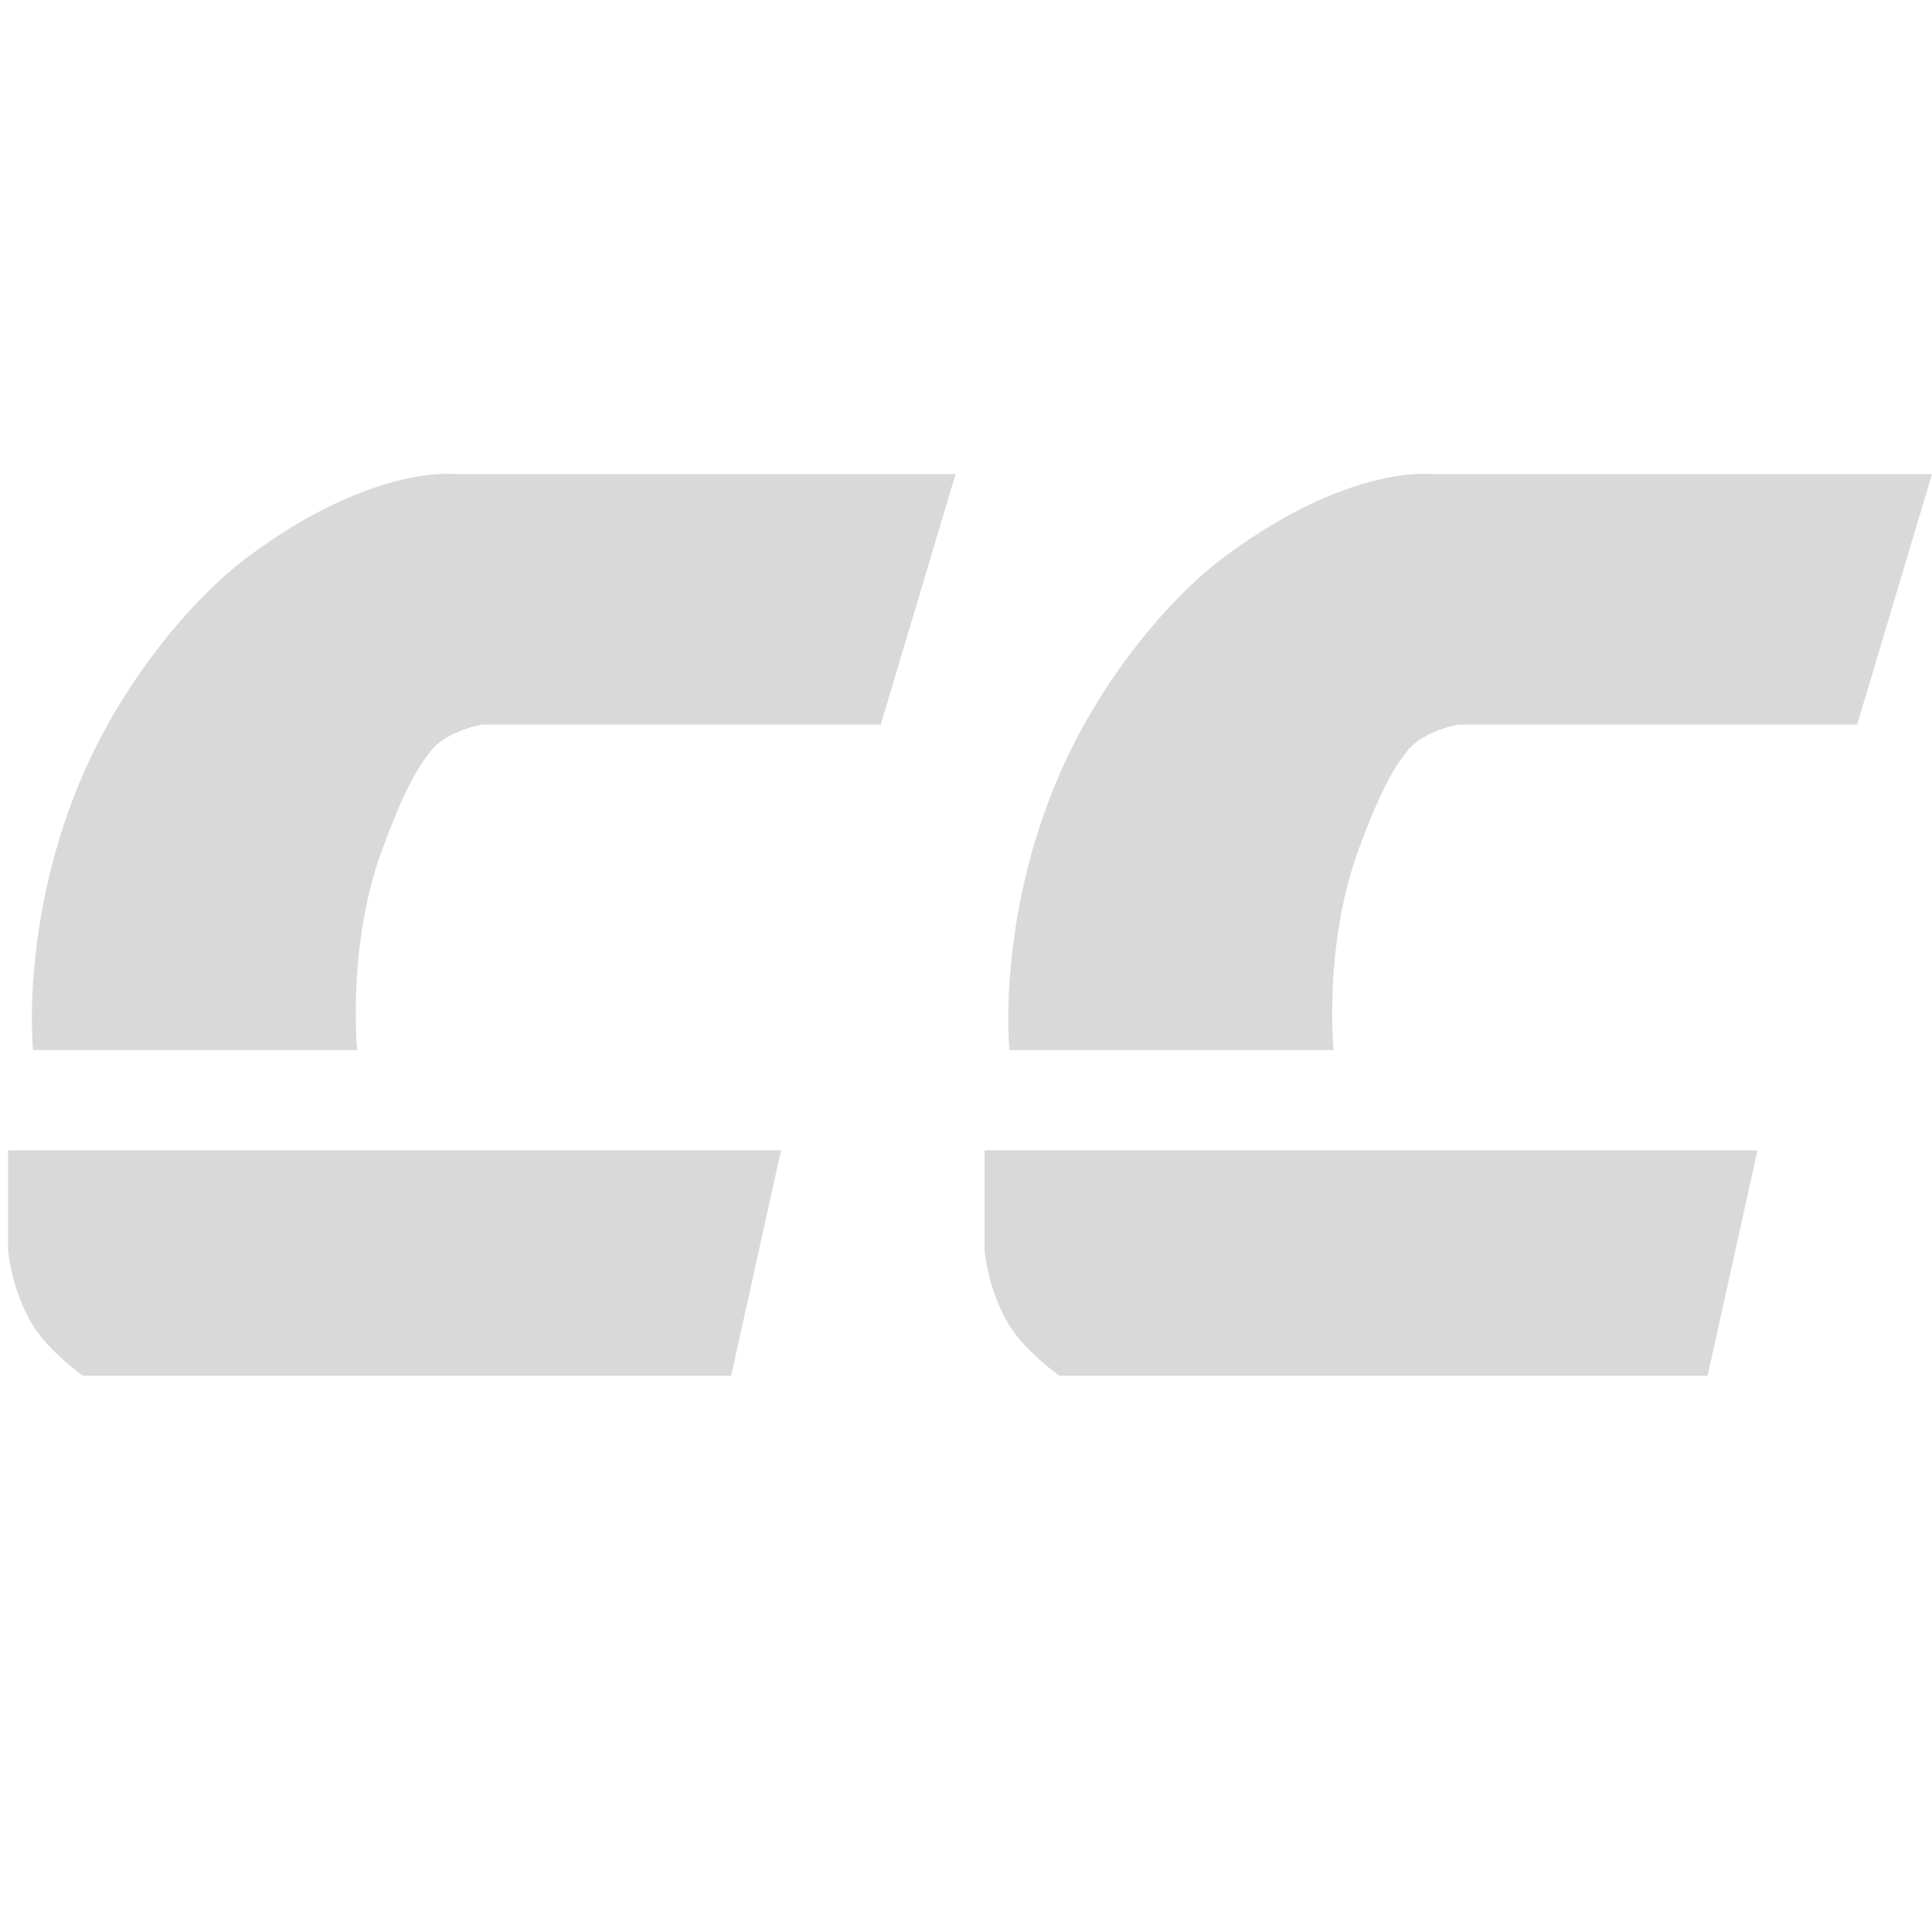 <?xml version="1.0" encoding="utf-8"?>
<!-- Generator: Adobe Illustrator 16.0.0, SVG Export Plug-In . SVG Version: 6.00 Build 0)  -->
<!DOCTYPE svg PUBLIC "-//W3C//DTD SVG 1.1//EN" "http://www.w3.org/Graphics/SVG/1.1/DTD/svg11.dtd">
<svg version="1.1" id="cc-logo" xmlns="http://www.w3.org/2000/svg" xmlns:xlink="http://www.w3.org/1999/xlink" x="0px" y="0px"
	 width="100px" height="100px" viewBox="0 0 100 100" enable-background="new 0 0 100 100" xml:space="preserve">
<g>
	<g>
		<path fill="#D9D9D9" d="M12.903,28.769c-3.095,2.293-6.585,6.639-8.612,11.326C1.027,47.639,1.71,54.354,1.71,54.354h16.777
			c0,0-0.538-5.386,1.29-10.37c1.024-2.792,1.774-4.212,2.581-5.185c0.807-0.973,2.581-1.296,2.581-1.296h20.648l3.873-12.962
			H23.649C23.649,24.541,19.39,23.963,12.903,28.769z M0.419,64.723c0,0,0.169,2.086,1.291,3.889
			c0.859,1.383,2.581,2.594,2.581,2.594h33.554l2.581-11.666H0.419V64.723z M50.96,64.723c0,0,0.169,2.086,1.291,3.889
			c0.859,1.383,2.581,2.594,2.581,2.594h33.555l2.58-11.666H50.96V64.723z M74.19,24.541c0,0-4.26-0.577-10.746,4.229
			c-3.096,2.293-6.586,6.639-8.613,11.326c-3.264,7.544-2.581,14.259-2.581,14.259h16.778c0,0-0.539-5.387,1.289-10.371
			c1.024-2.792,1.774-4.212,2.582-5.185c0.807-0.973,2.58-1.296,2.58-1.296h20.647L100,24.542L74.19,24.541L74.19,24.541z"/>
	</g>
</g>
</svg>
